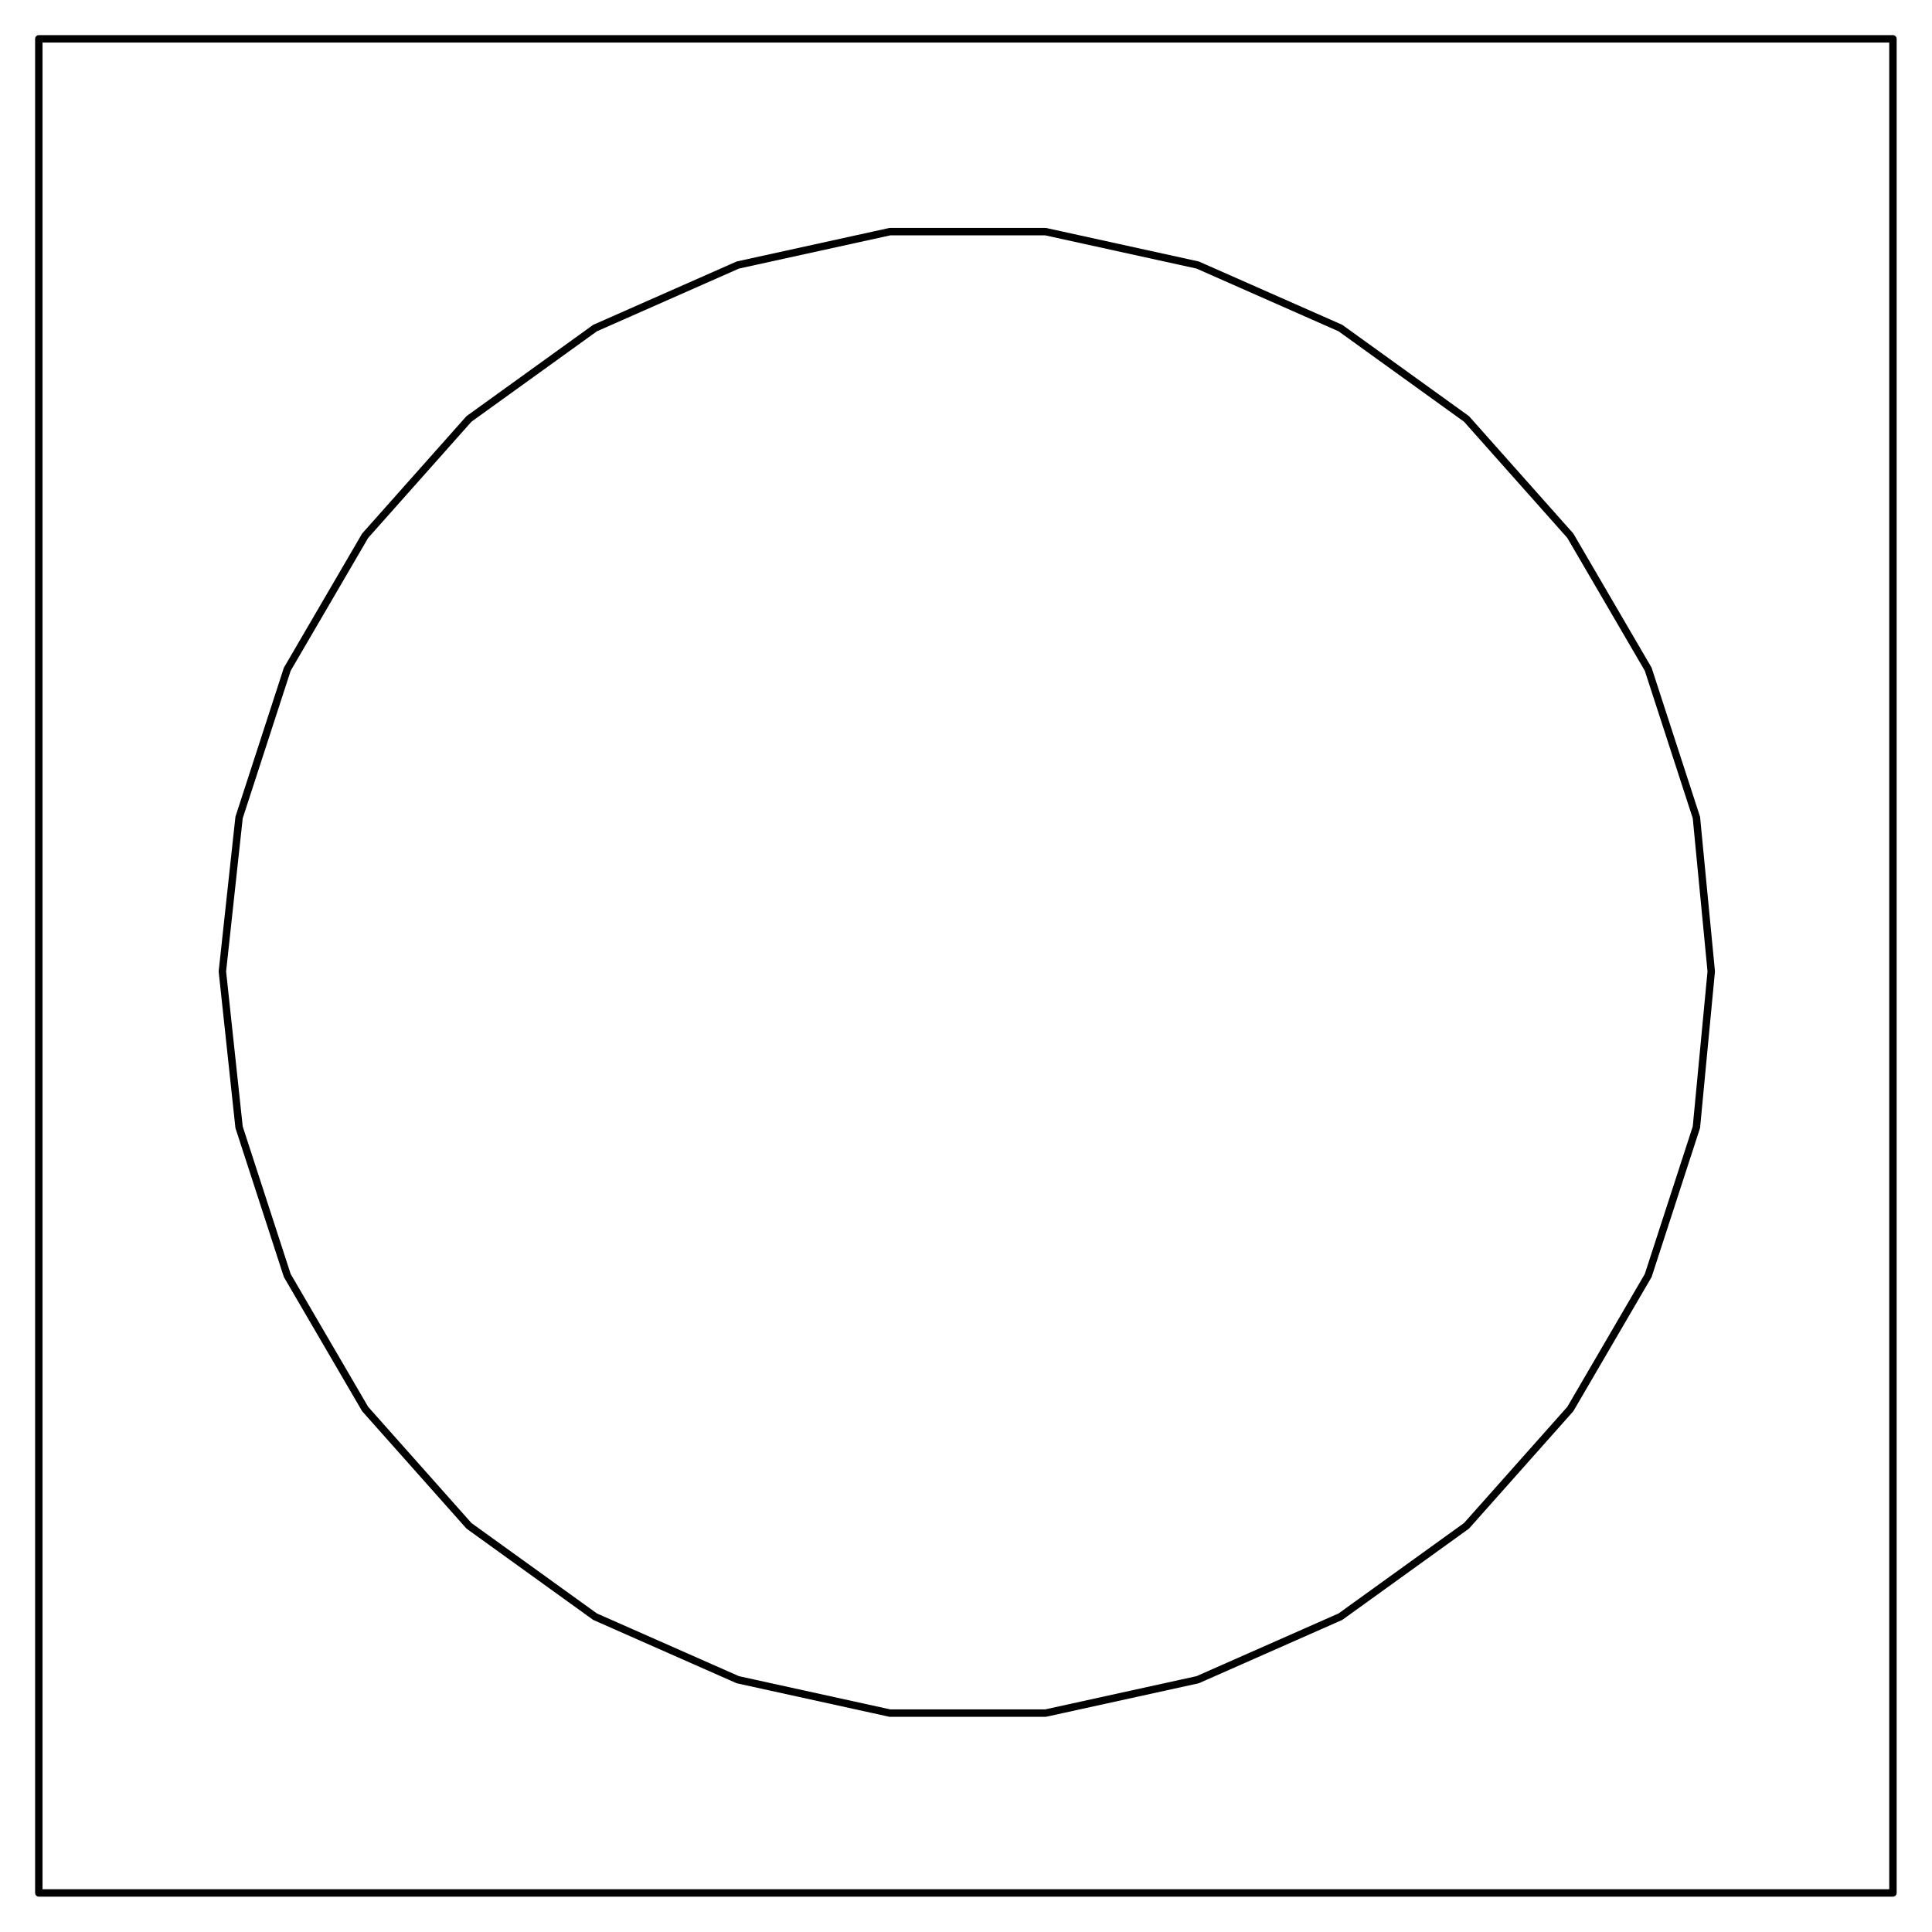 <?xml version="1.0" encoding="UTF-8" standalone="no"?>
<svg
   xmlns:dc="http://purl.org/dc/elements/1.1/"
   xmlns:cc="http://creativecommons.org/ns#"
   xmlns:rdf="http://www.w3.org/1999/02/22-rdf-syntax-ns#"
   xmlns:svg="http://www.w3.org/2000/svg"
   xmlns="http://www.w3.org/2000/svg"
   xmlns:sodipodi="http://sodipodi.sourceforge.net/DTD/sodipodi-0.dtd"
   xmlns:inkscape="http://www.inkscape.org/namespaces/inkscape"
   sodipodi:docname="HLQ.wmf"
   id="svg1054"
   height="294.076mm"
   width="294.076mm"
   version="1.0">
  <sodipodi:namedview
     id="namedview1056"
     inkscape:window-height="480"
     inkscape:window-width="640"
     inkscape:pageshadow="2"
     inkscape:pageopacity="0"
     guidetolerance="10"
     gridtolerance="10"
     objecttolerance="10"
     borderopacity="1"
     inkscape:document-rotation="0"
     bordercolor="#666666"
     pagecolor="#ffffff" />
  <defs
     id="defs1048">
    <pattern
       y="0"
       x="0"
       height="6"
       width="6"
       patternUnits="userSpaceOnUse"
       id="WMFhbasepattern" />
  </defs>
  <path
     id="path1050"
     d="  M 1089,1089   L 1089,22.333   L 22.333,22.333   L 22.333,1089  z "
     style="fill:none;stroke:#000000;stroke-width:4.267px;stroke-linecap:round;stroke-linejoin:round;stroke-miterlimit:4;stroke-dasharray:none;stroke-opacity:1;" />
  <path
     id="path1052"
     d="  M 984.467,558.867   L 975.933,470.333   L 948.2,385   L 903.4,308.2   L 843.667,241   L 771.133,188.733   L 689,152.467   L 601.533,133.267   L 511.933,133.267   L 424.467,152.467   L 342.333,188.733   L 269.8,241   L 210.067,308.2   L 165.267,385   L 137.533,470.333   L 127.933,558.867   L 137.533,648.467   L 165.267,733.8   L 210.067,810.6   L 269.8,877.8   L 342.333,930.067   L 424.467,966.333   L 511.933,985.533   L 601.533,985.533   L 689,966.333   L 771.133,930.067   L 843.667,877.8   L 903.4,810.6   L 948.2,733.8   L 975.933,648.467  z "
     style="fill:none;stroke:#000000;stroke-width:4.267px;stroke-linecap:round;stroke-linejoin:round;stroke-miterlimit:4;stroke-dasharray:none;stroke-opacity:1;" />
</svg>
